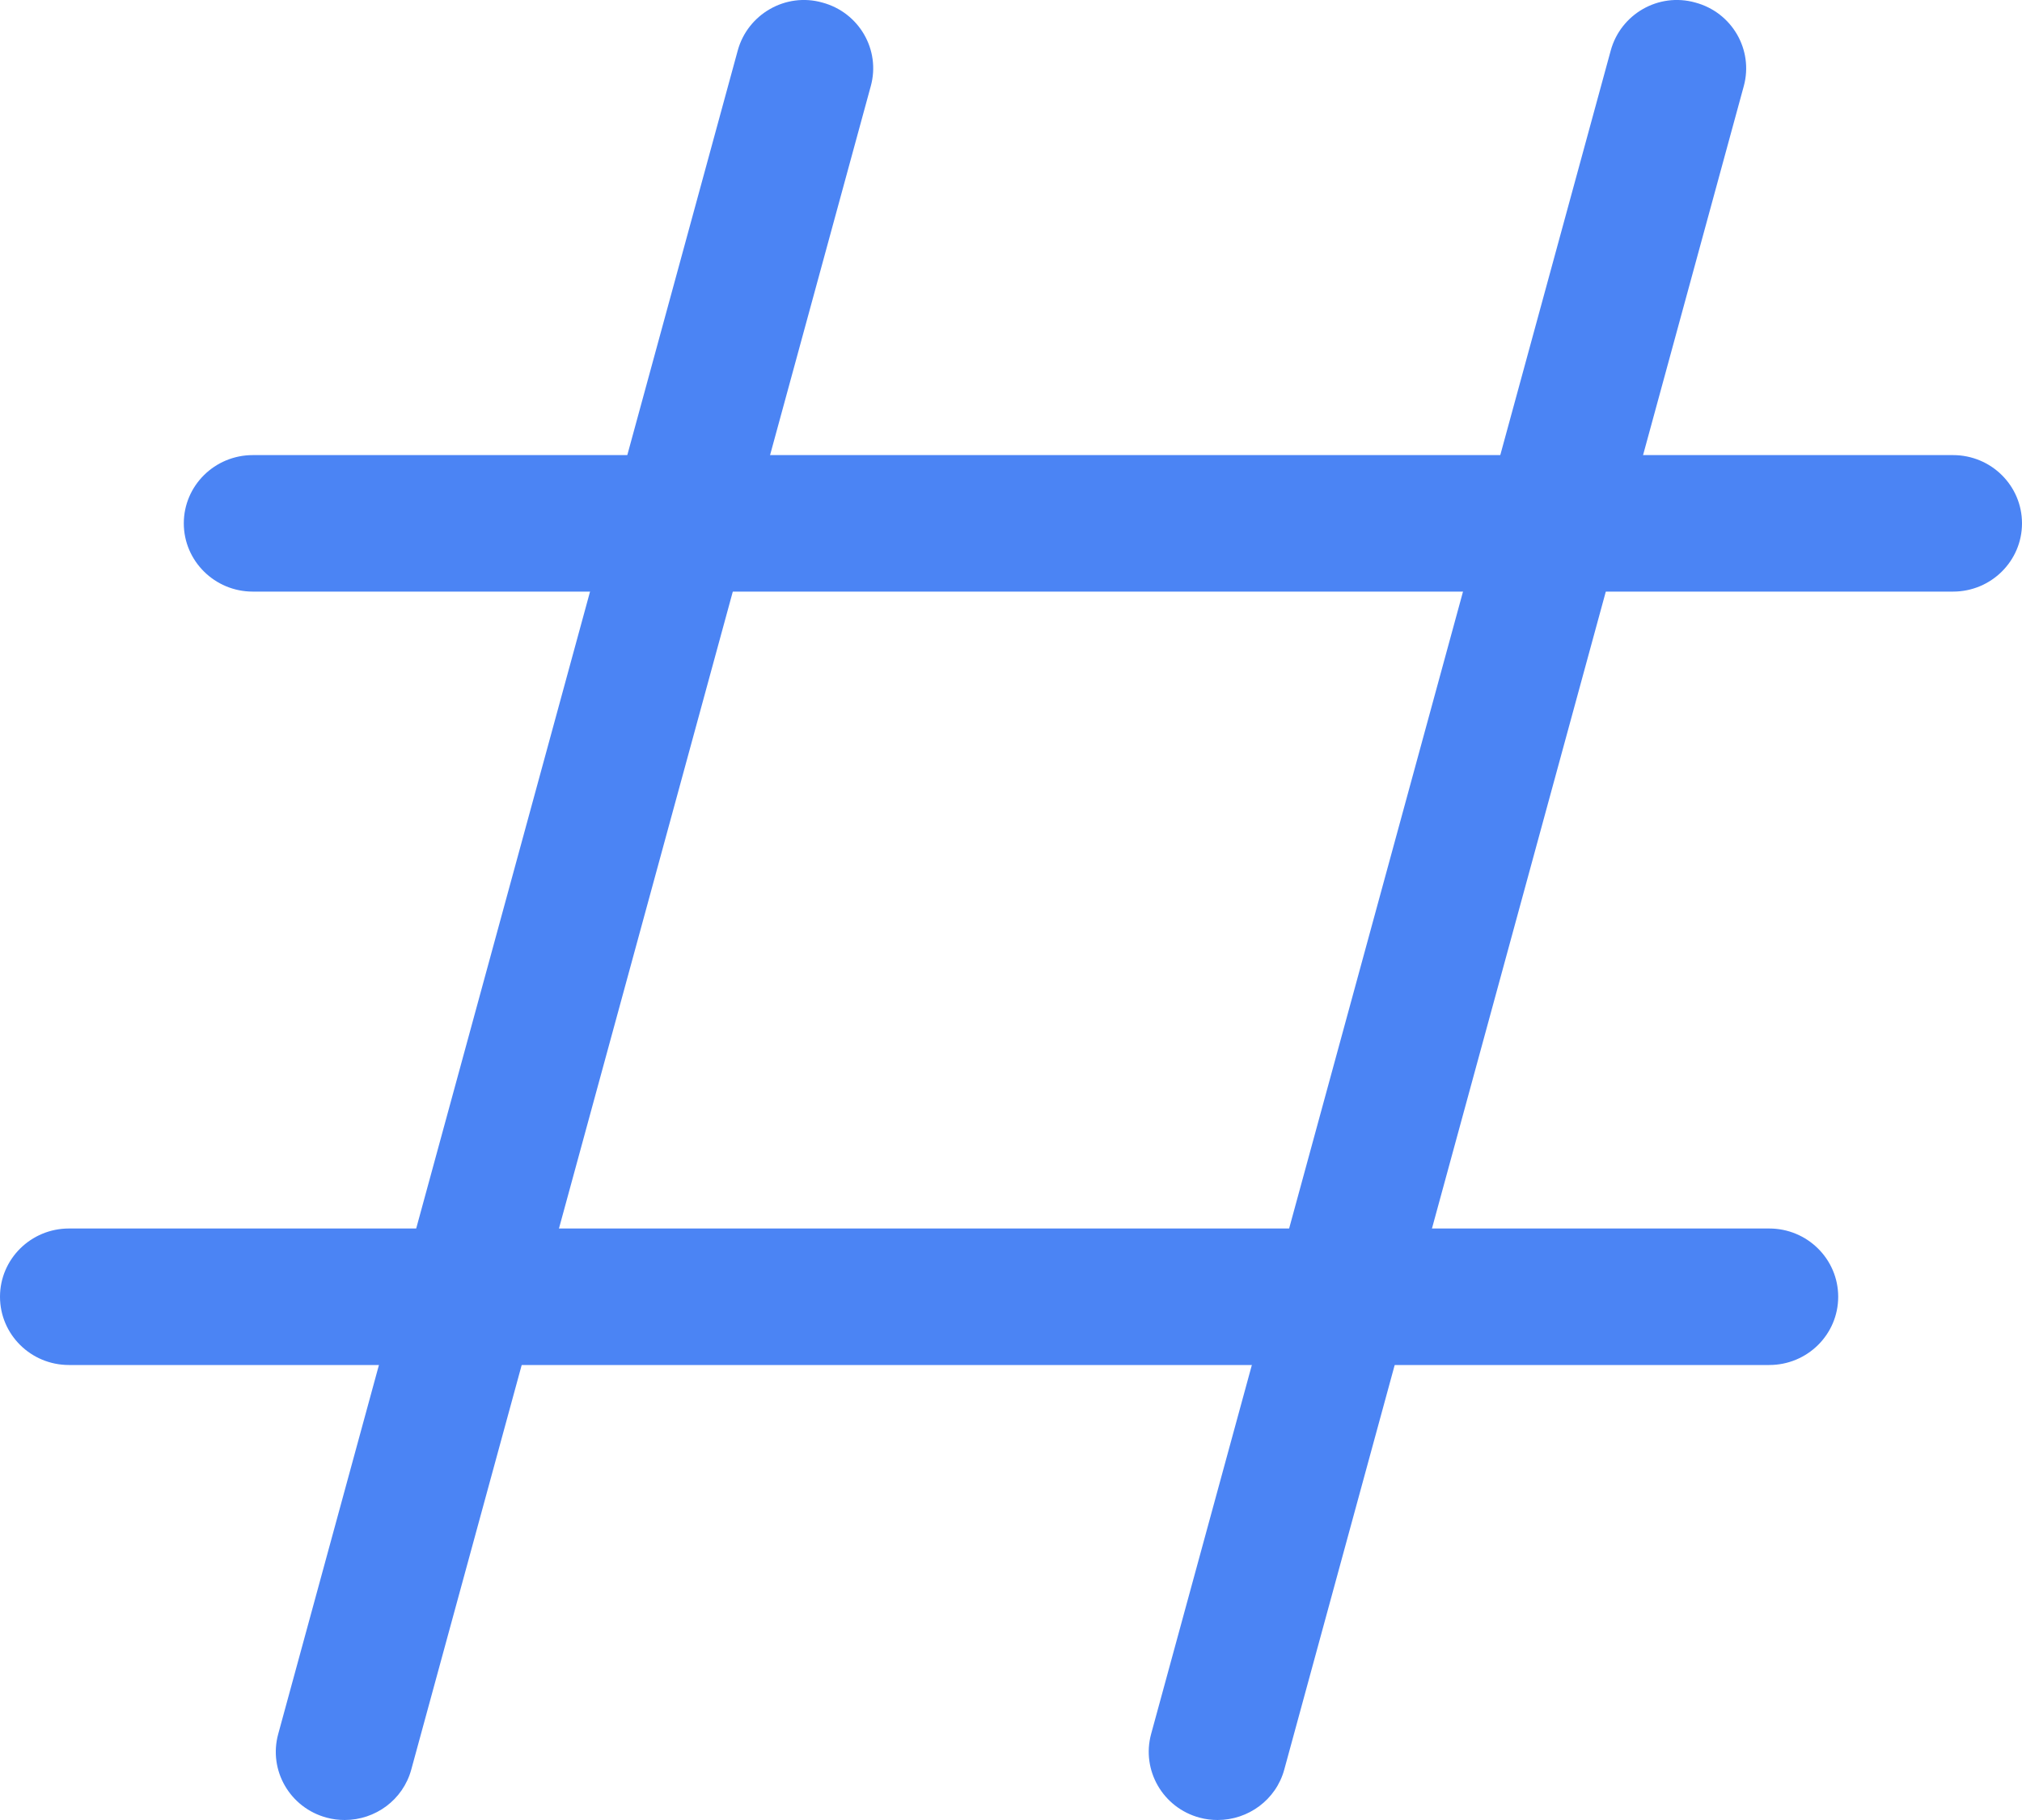 <svg width="20" height="18" viewBox="0 0 20 18" fill="none" xmlns="http://www.w3.org/2000/svg">
<path d="M12.044 18C11.985 18 11.925 17.993 11.866 17.977C11.503 17.88 11.288 17.509 11.386 17.149L15.932 0.5C16.03 0.14 16.404 -0.077 16.768 0.025C17.132 0.122 17.346 0.493 17.248 0.852L12.703 17.501C12.621 17.802 12.345 18 12.044 18Z" fill="#4B84F4"/>
<path d="M3.41 18C3.351 18 3.291 17.993 3.232 17.977C2.868 17.88 2.653 17.509 2.752 17.149L7.297 0.5C7.395 0.14 7.771 -0.077 8.133 0.025C8.497 0.122 8.712 0.493 8.613 0.852L4.068 17.501C3.986 17.802 3.711 18 3.41 18Z" fill="#4B84F4"/>
<path d="M17.5 13.5H0.682C0.305 13.5 0 13.198 0 12.825C0 12.453 0.305 12.15 0.682 12.15H17.5C17.877 12.15 18.182 12.453 18.182 12.825C18.182 13.198 17.877 13.5 17.5 13.5Z" fill="#4B84F4"/>
<path d="M19.318 5.851H2.5C2.124 5.851 1.818 5.548 1.818 5.176C1.818 4.803 2.124 4.501 2.5 4.501H19.318C19.695 4.501 20 4.803 20 5.176C20 5.548 19.695 5.851 19.318 5.851Z" fill="#4B84F4"/>
</svg>
